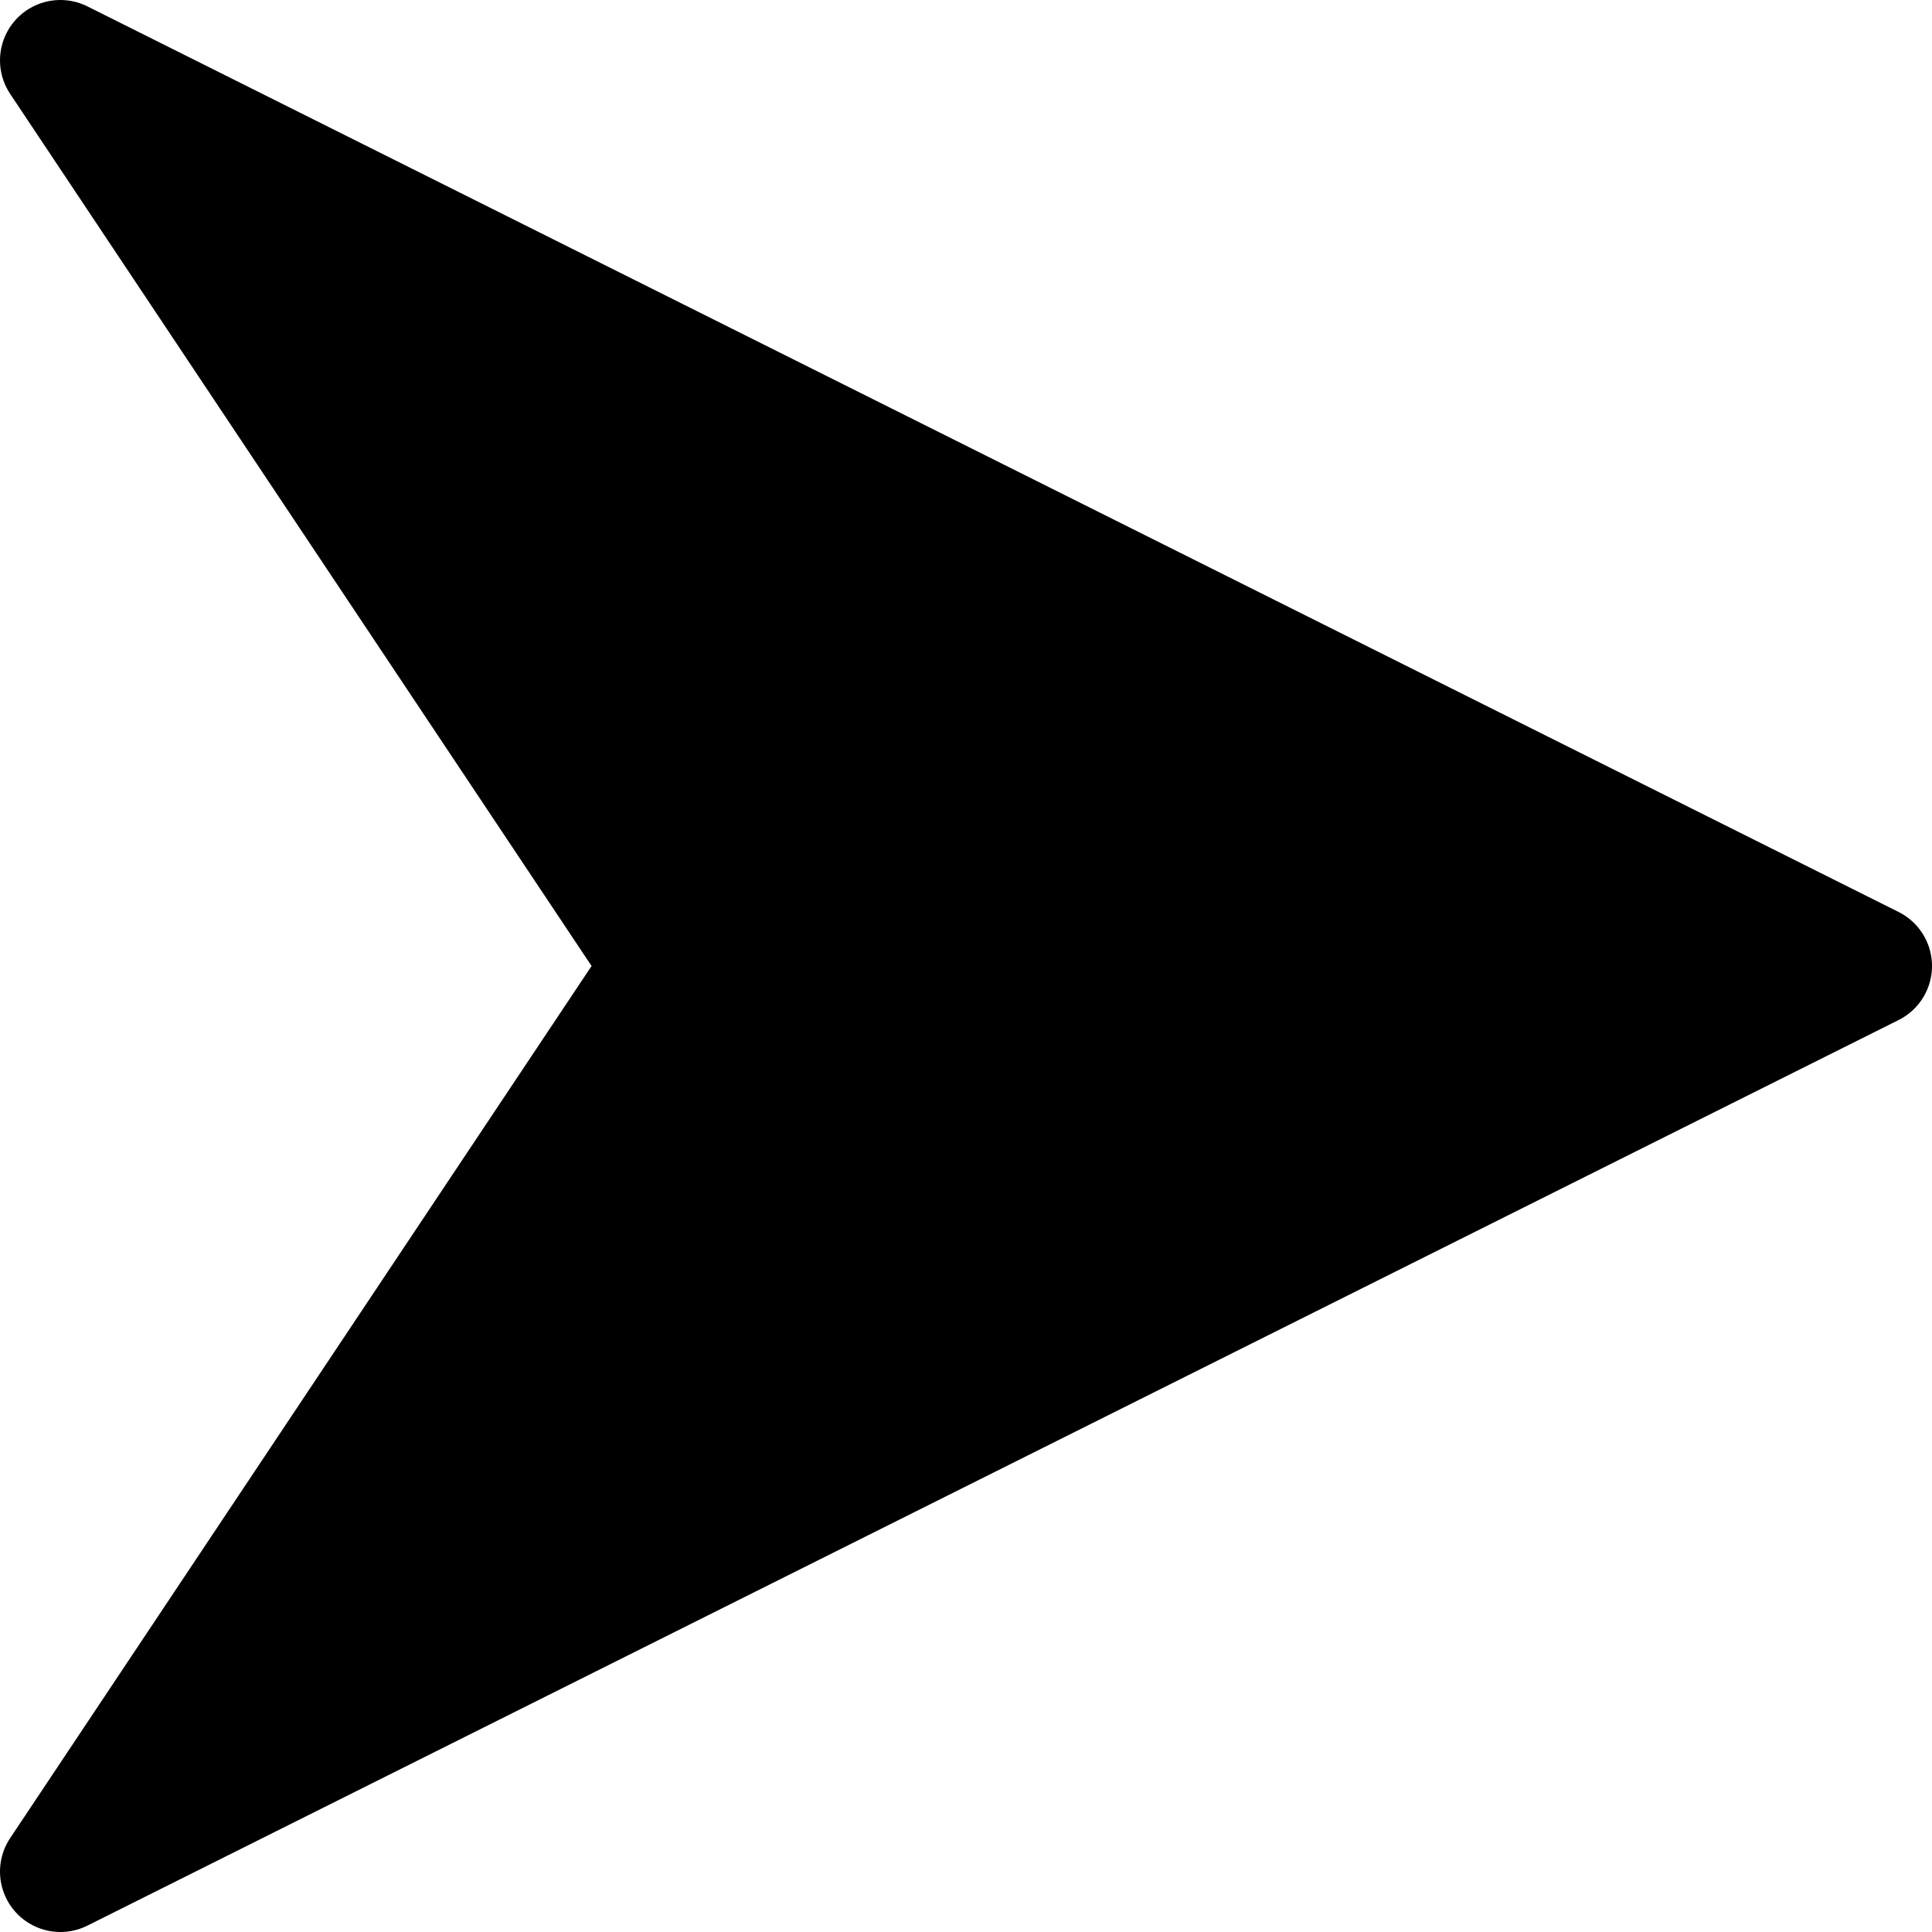 <svg xmlns="http://www.w3.org/2000/svg" viewBox="0 0 32 32" version="1.0"><path d="M1 1l30 15L1 31l10-15L1 1z" stroke-linejoin="round" fill-rule="evenodd" stroke="#000" stroke-linecap="round" stroke-width="2" fill="#000"/></svg>
